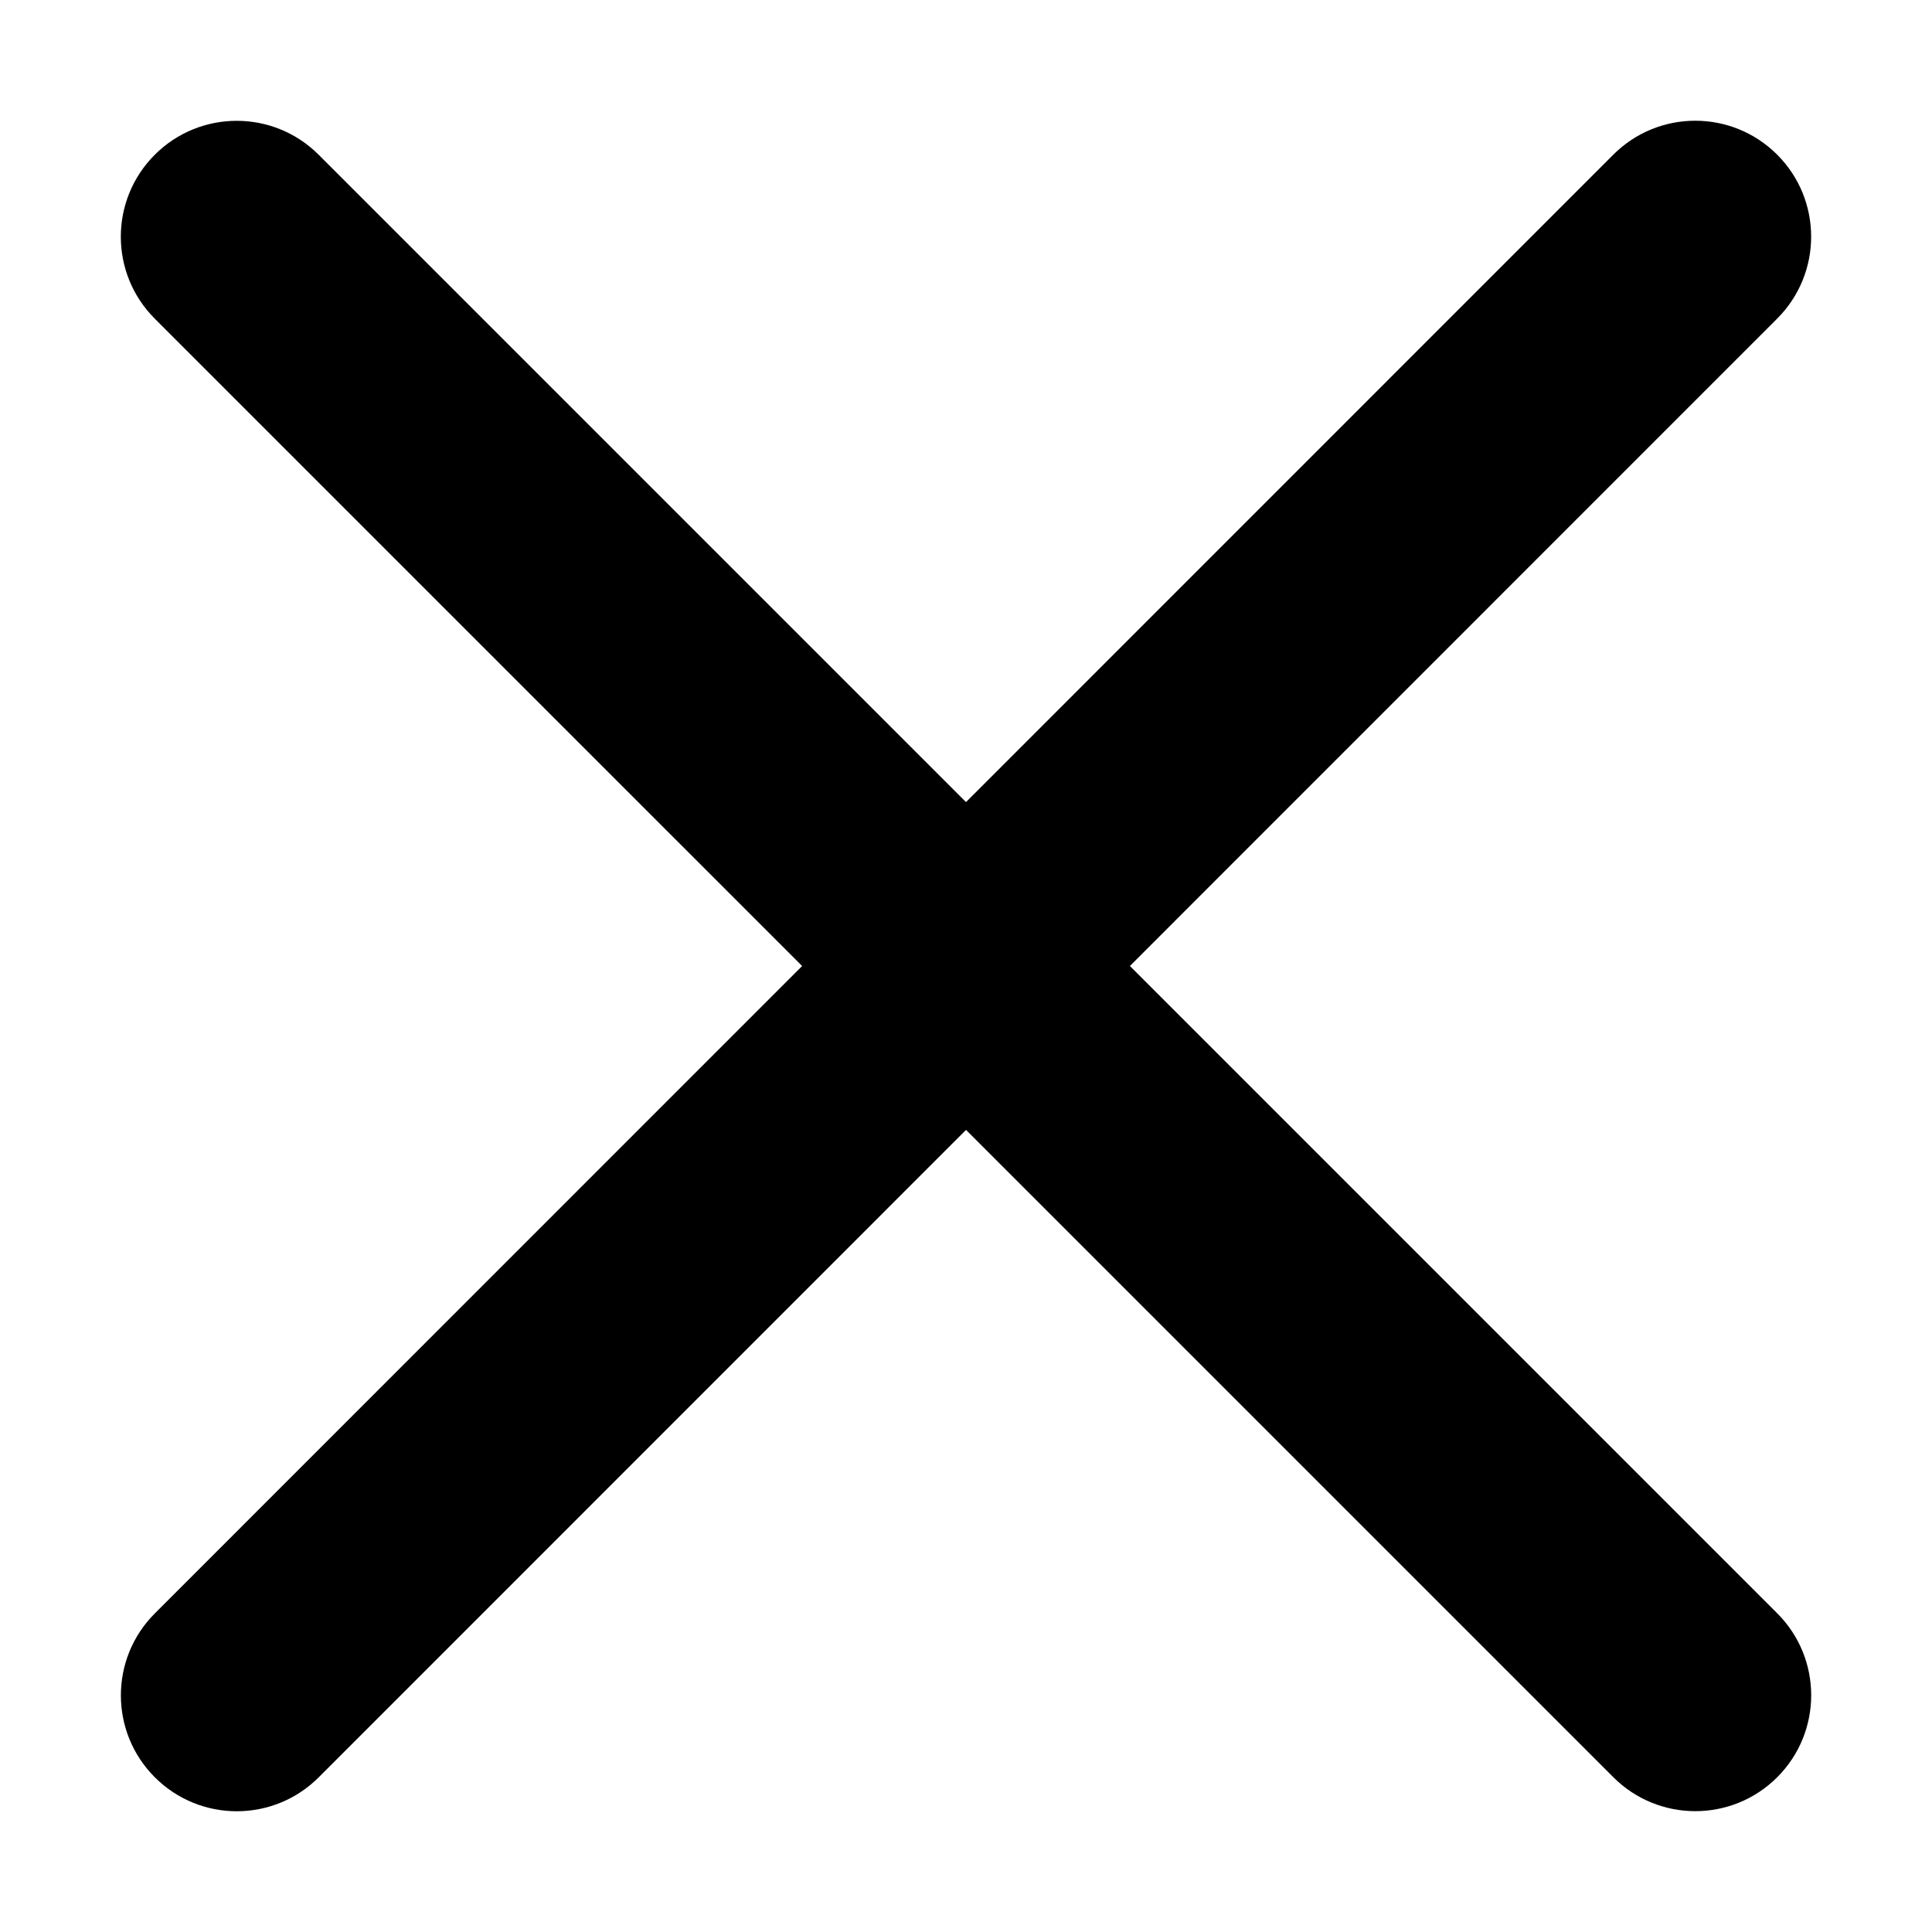 <!-- Generated by IcoMoon.io -->
<svg version="1.1" xmlns="http://www.w3.org/2000/svg" width="1024" height="1024" viewBox="0 0 1024 1024">
<title></title>
<g id="icomoon-ignore">
</g>
<path d="M82.058 855.142c-23.992 23.996-23.987 62.878 0.009 86.87s62.88 23.992 86.871-0.008l343.075-343.134 343.093 343.093c23.992 23.992 62.878 23.992 86.87 0s23.992-62.878 0-86.87l-343.101-343.101 343.086-343.142c23.984-23.996 23.984-62.88-0.017-86.871-23.992-23.992-62.878-23.987-86.87 0.009l-343.078 343.14-343.095-343.101c-23.993-23.993-62.876-23.993-86.871 0s-23.995 62.876 0 86.871l343.112 343.107z"></path>
</svg>
